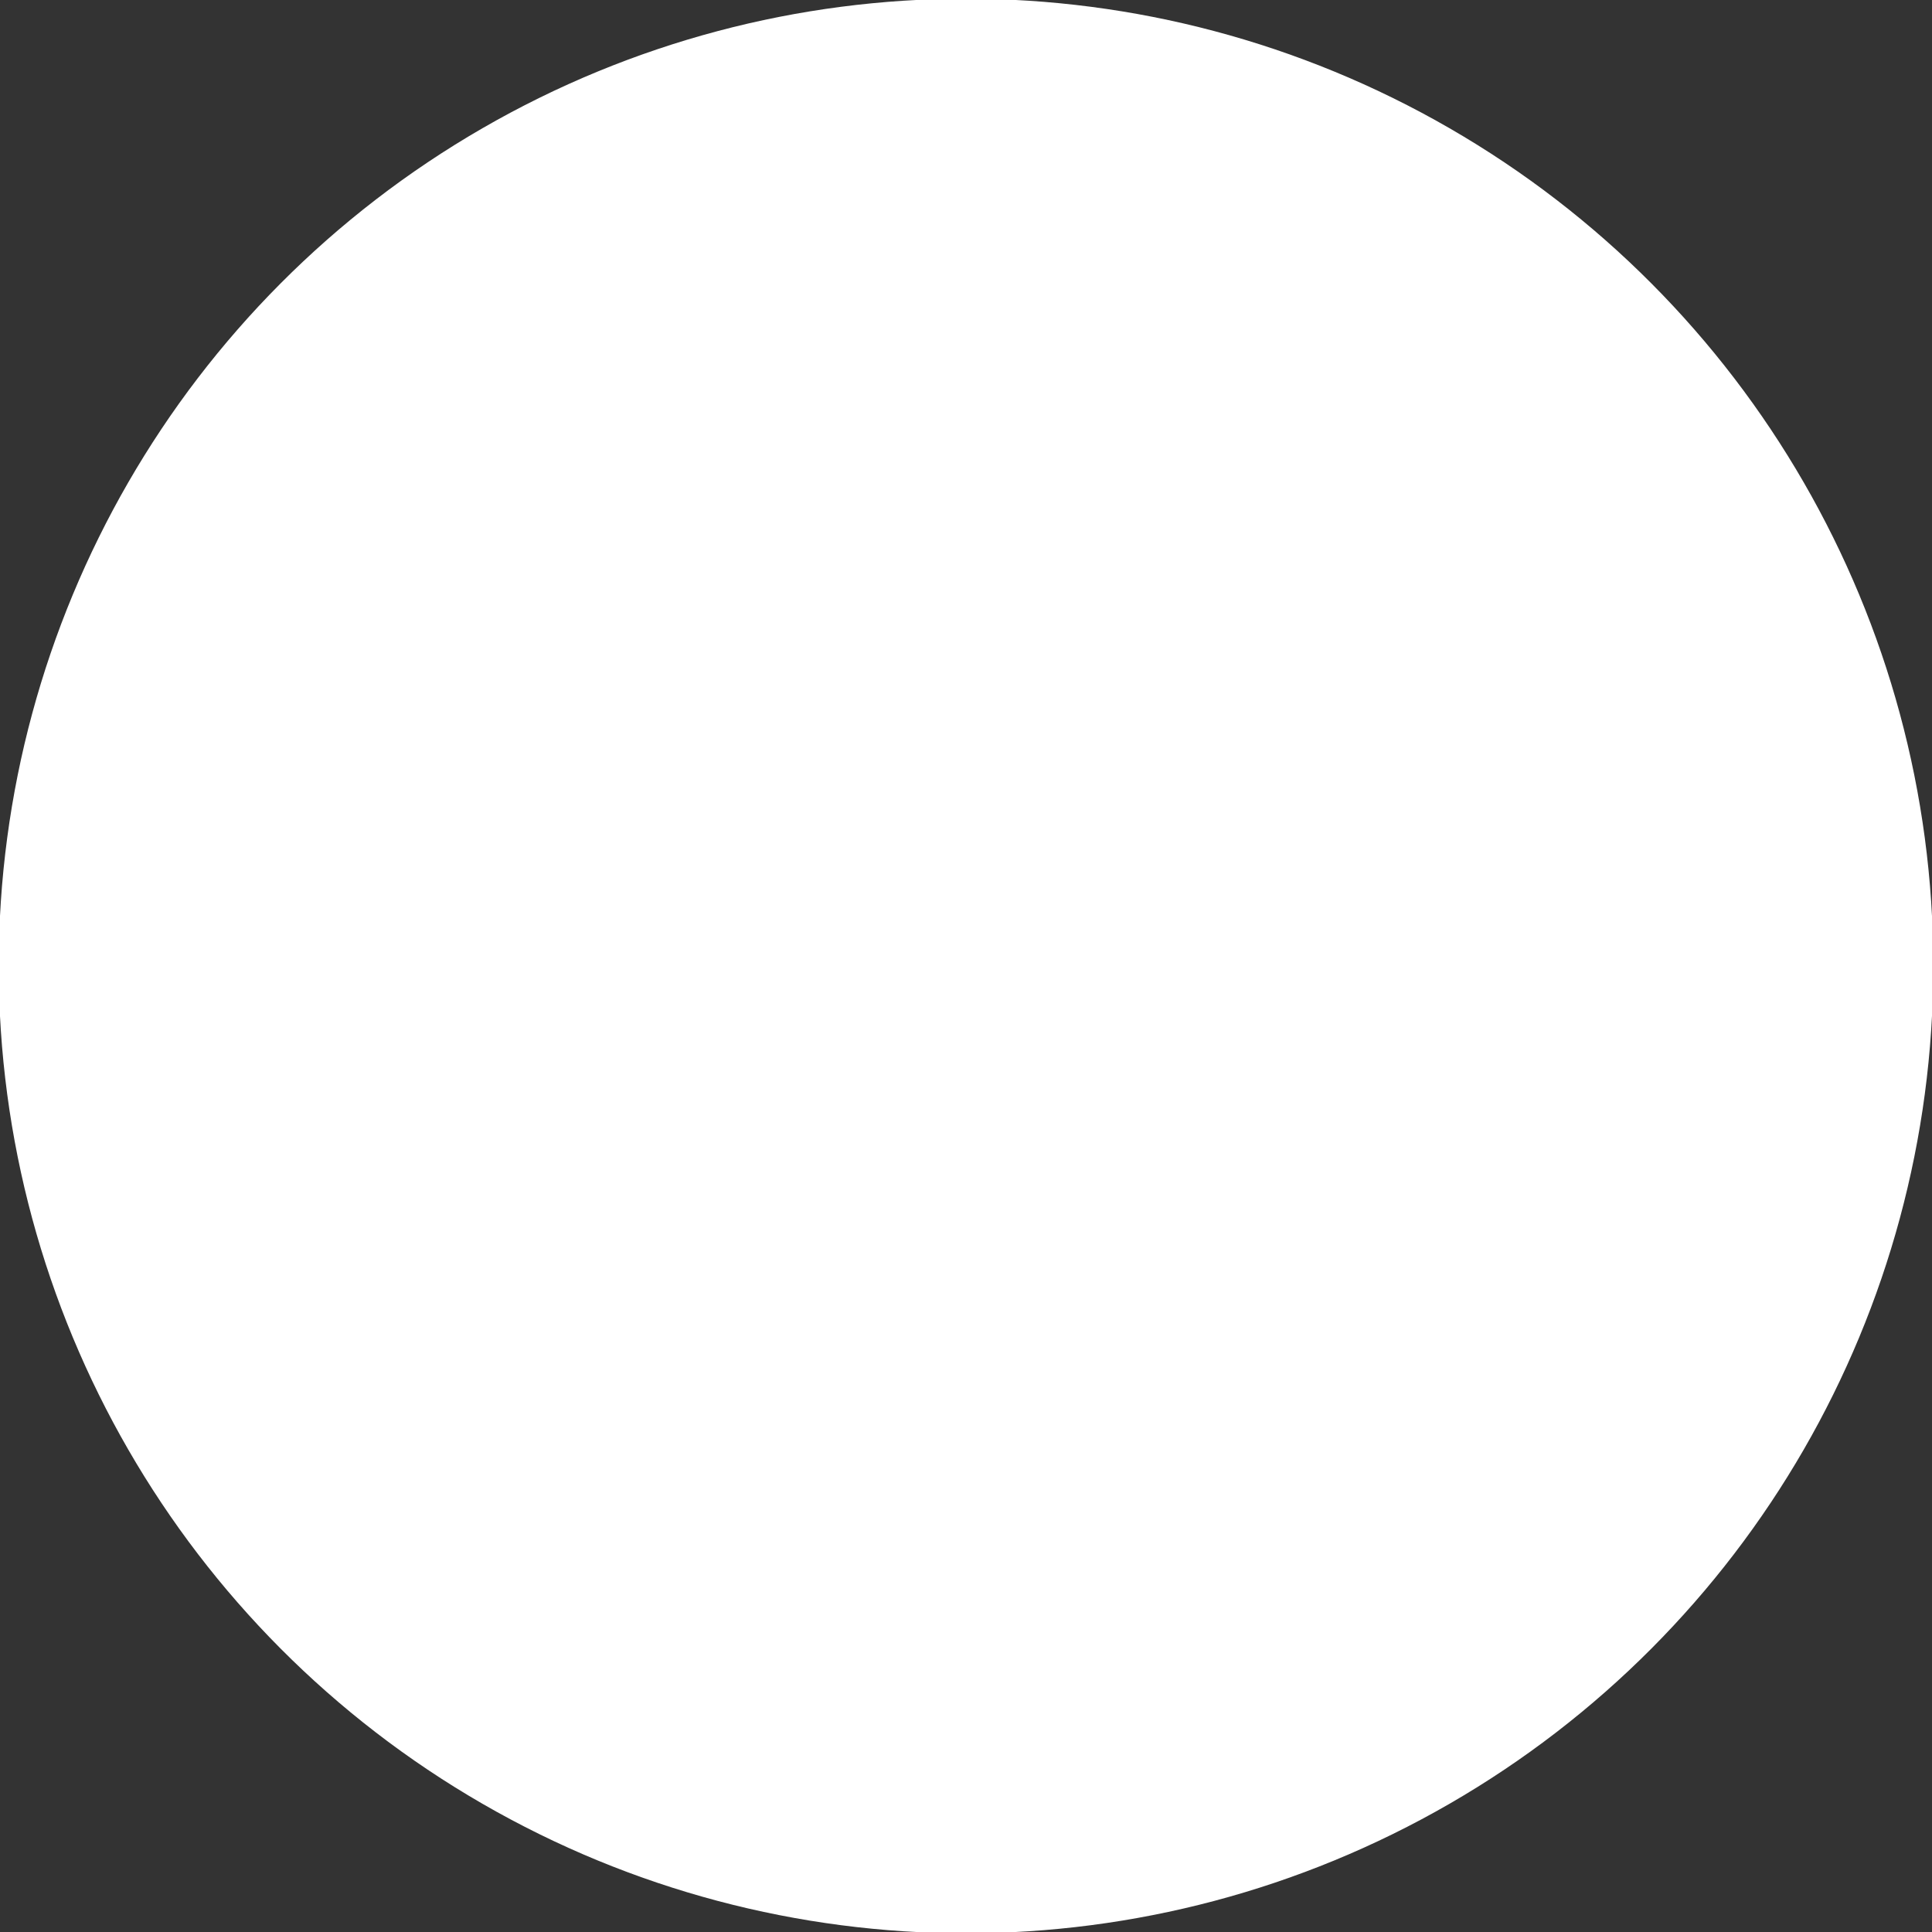 <svg version="1.1" x="0" y="0" width="100%" height="100%" viewBox="0,0,0.742,0.742" xmlns="http://www.w3.org/2000/svg" xmlns:xlink="http://www.w3.org/1999/xlink">
  <rect x="0" y="0" width="0.742" height="0.742" fill="#333333" stroke="none"/>
  <ellipse cx="0.371" cy="0.371" rx="0.361" ry="0.361" style="stroke:#ffffff;stroke-width:0.021;stroke-opacity:1;fill:#ffffff;"/>
</svg>